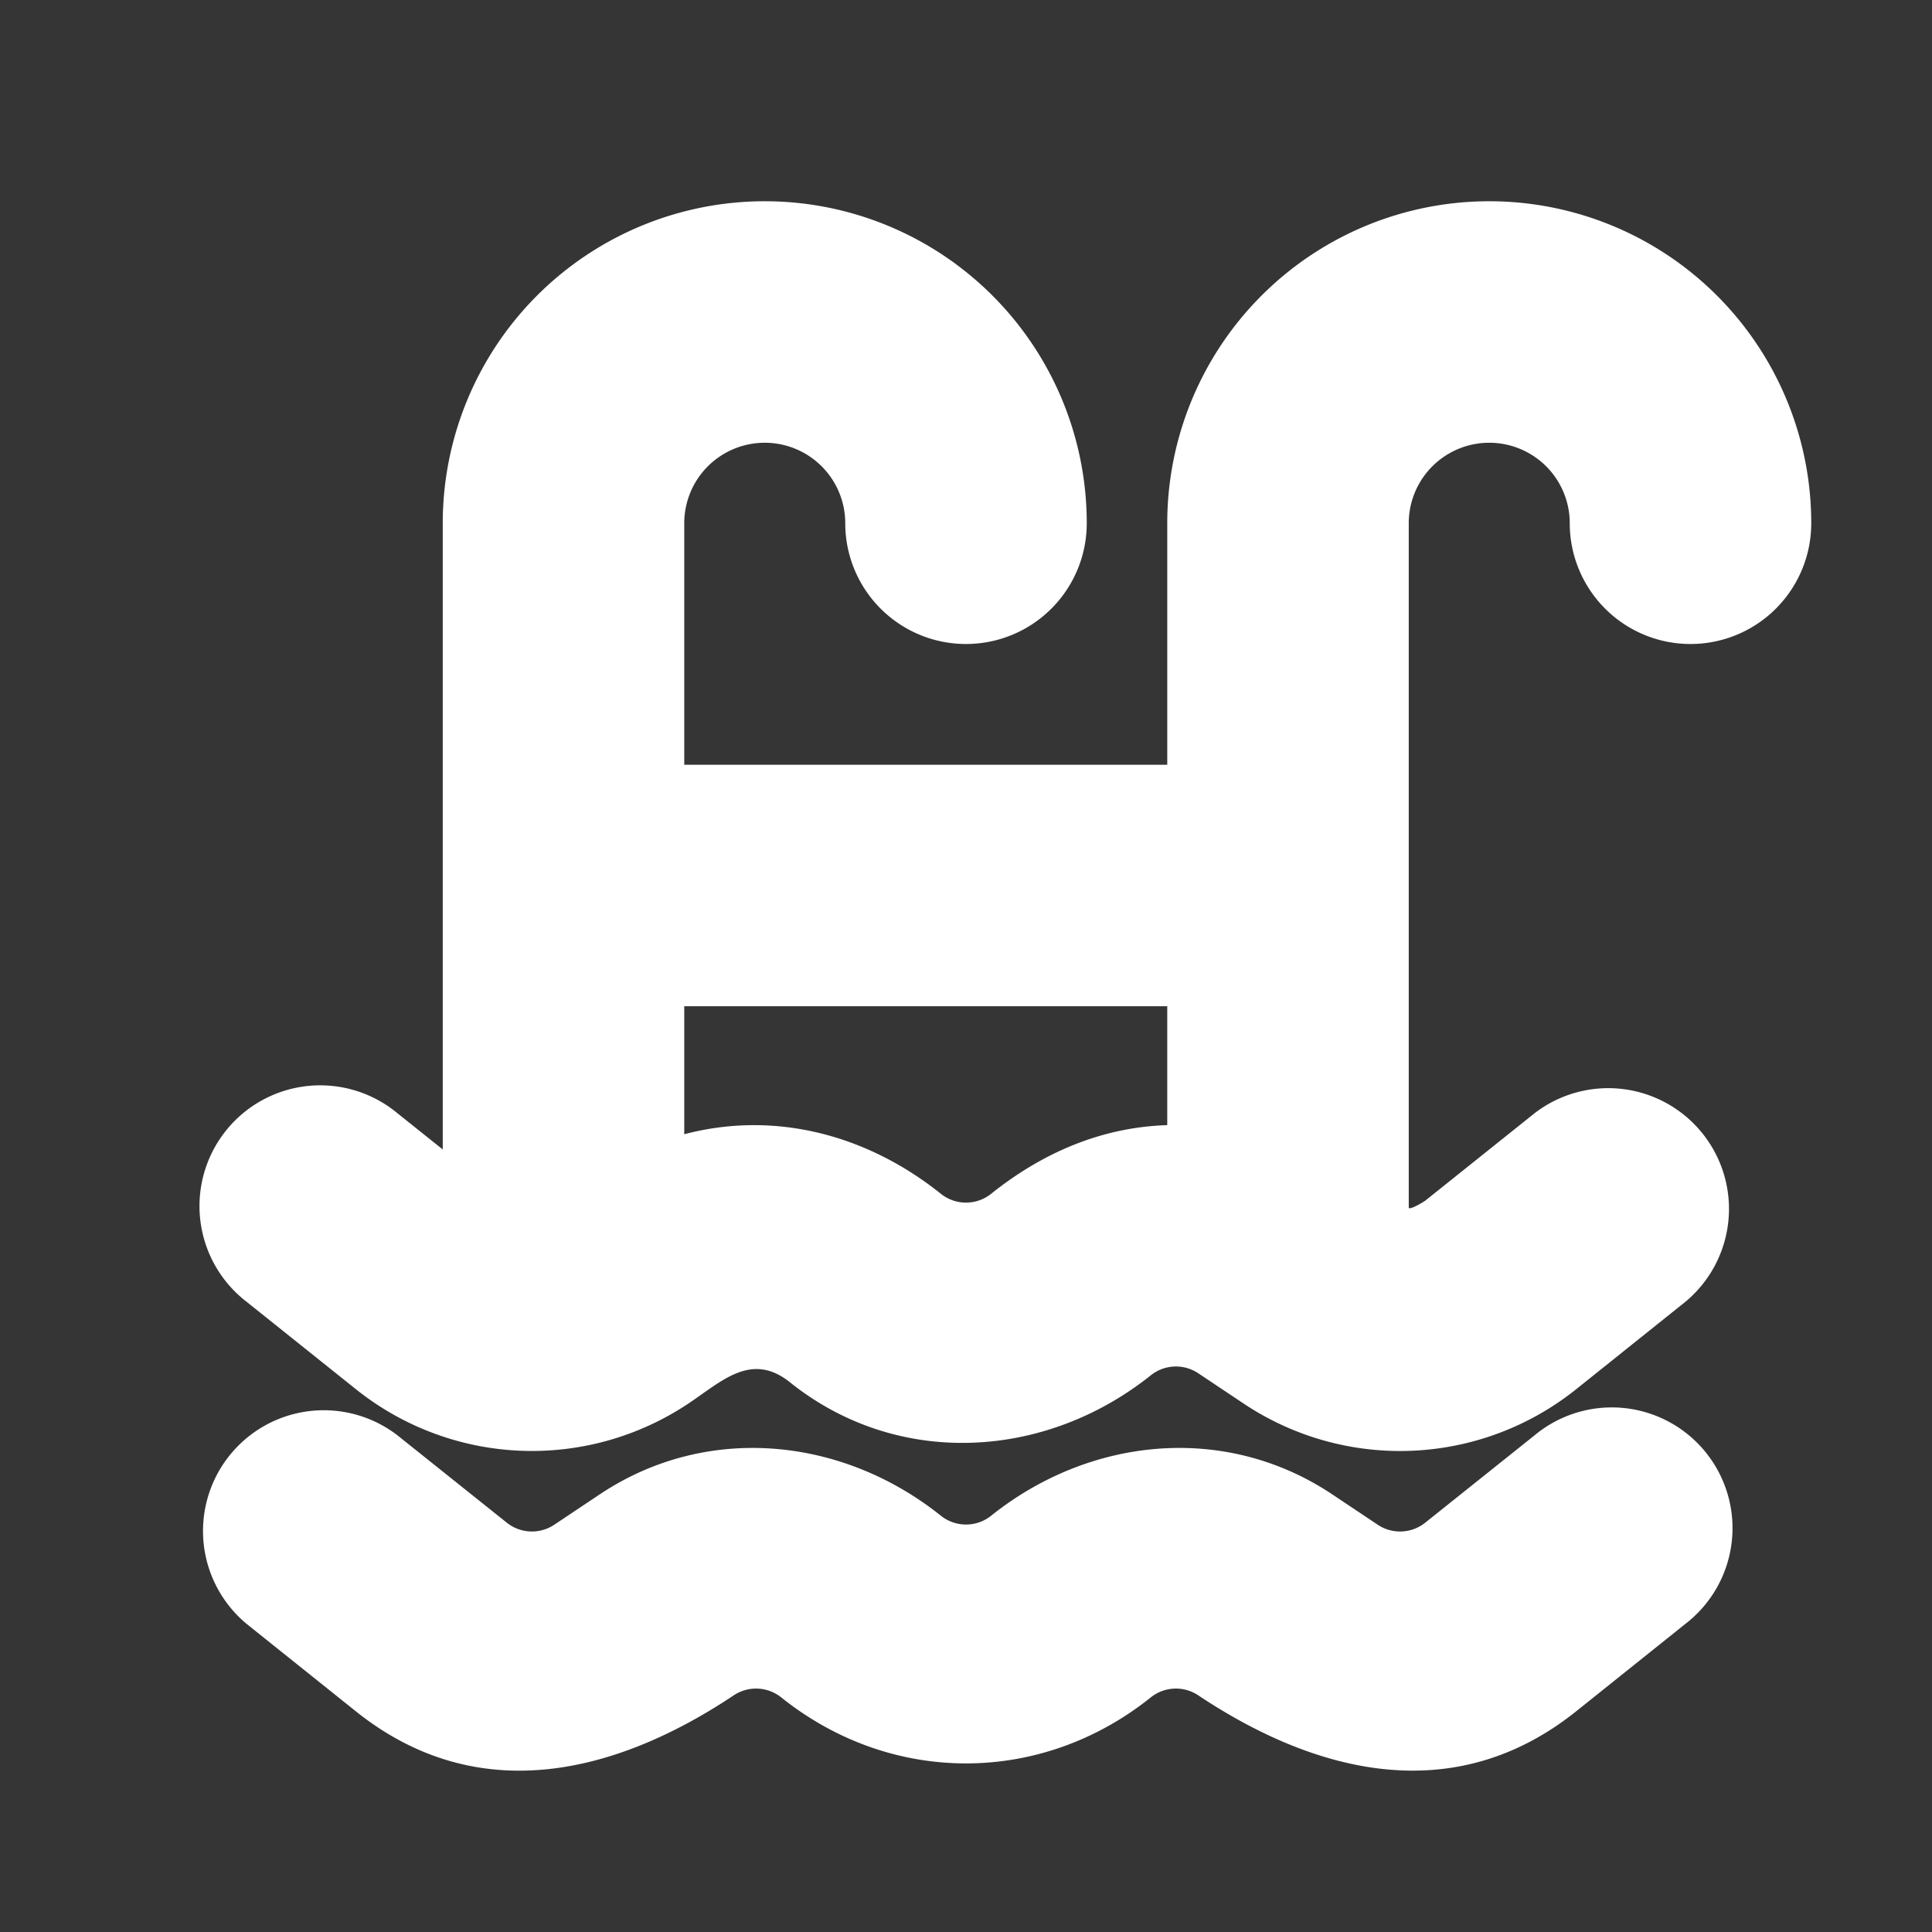 <svg xmlns="http://www.w3.org/2000/svg" width="24" height="24" fill="none"><rect width="100%" height="100%" fill="#333333" stroke="none"/><path fill="#fff" fill-opacity=".01" d="M24 0v24H0V0z"/><path fill="#FFFFFF" fill-rule="evenodd" d="M9.5 5.5a1 1 0 0 0-1 1v3h6v-3a4 4 0 1 1 8 0 1.5 1.5 0 0 1-3 0 1 1 0 0 0-2 0V15c0 .041.182-.067.205-.085l1.358-1.086a1.5 1.5 0 0 1 1.874 2.342l-1.358 1.087a3.5 3.5 0 0 1-4.128.179l-.566-.378a.5.5 0 0 0-.59.026c-1.307 1.045-3.142 1.159-4.481.087-.48-.384-.845-.015-1.265.265a3.5 3.5 0 0 1-4.128-.18l-1.358-1.086a1.5 1.5 0 1 1 1.874-2.342l.563.45V6.5a4 4 0 1 1 8 0 1.5 1.5 0 0 1-3 0 1 1 0 0 0-1-1m5 8.477V12.5h-6v1.59c1.139-.3 2.283.015 3.188.74a.5.5 0 0 0 .624 0c.633-.507 1.369-.828 2.188-.853" clip-rule="evenodd"/><path fill="#FFFFFF" d="M17.705 18.915a.5.5 0 0 1-.59.026l-.566-.378c-1.332-.888-3.015-.711-4.237.266a.5.5 0 0 1-.624 0c-1.222-.977-2.905-1.154-4.237-.266l-.566.378a.5.5 0 0 1-.59-.026L4.937 17.83a1.5 1.5 0 0 0-1.874 2.342l1.358 1.087c1.515 1.212 3.235.774 4.694-.199a.5.5 0 0 1 .59.026c1.371 1.097 3.23 1.089 4.59 0a.5.5 0 0 1 .59-.026c1.46.973 3.179 1.41 4.694.199l1.358-1.087a1.5 1.5 0 1 0-1.874-2.342z"/></svg>